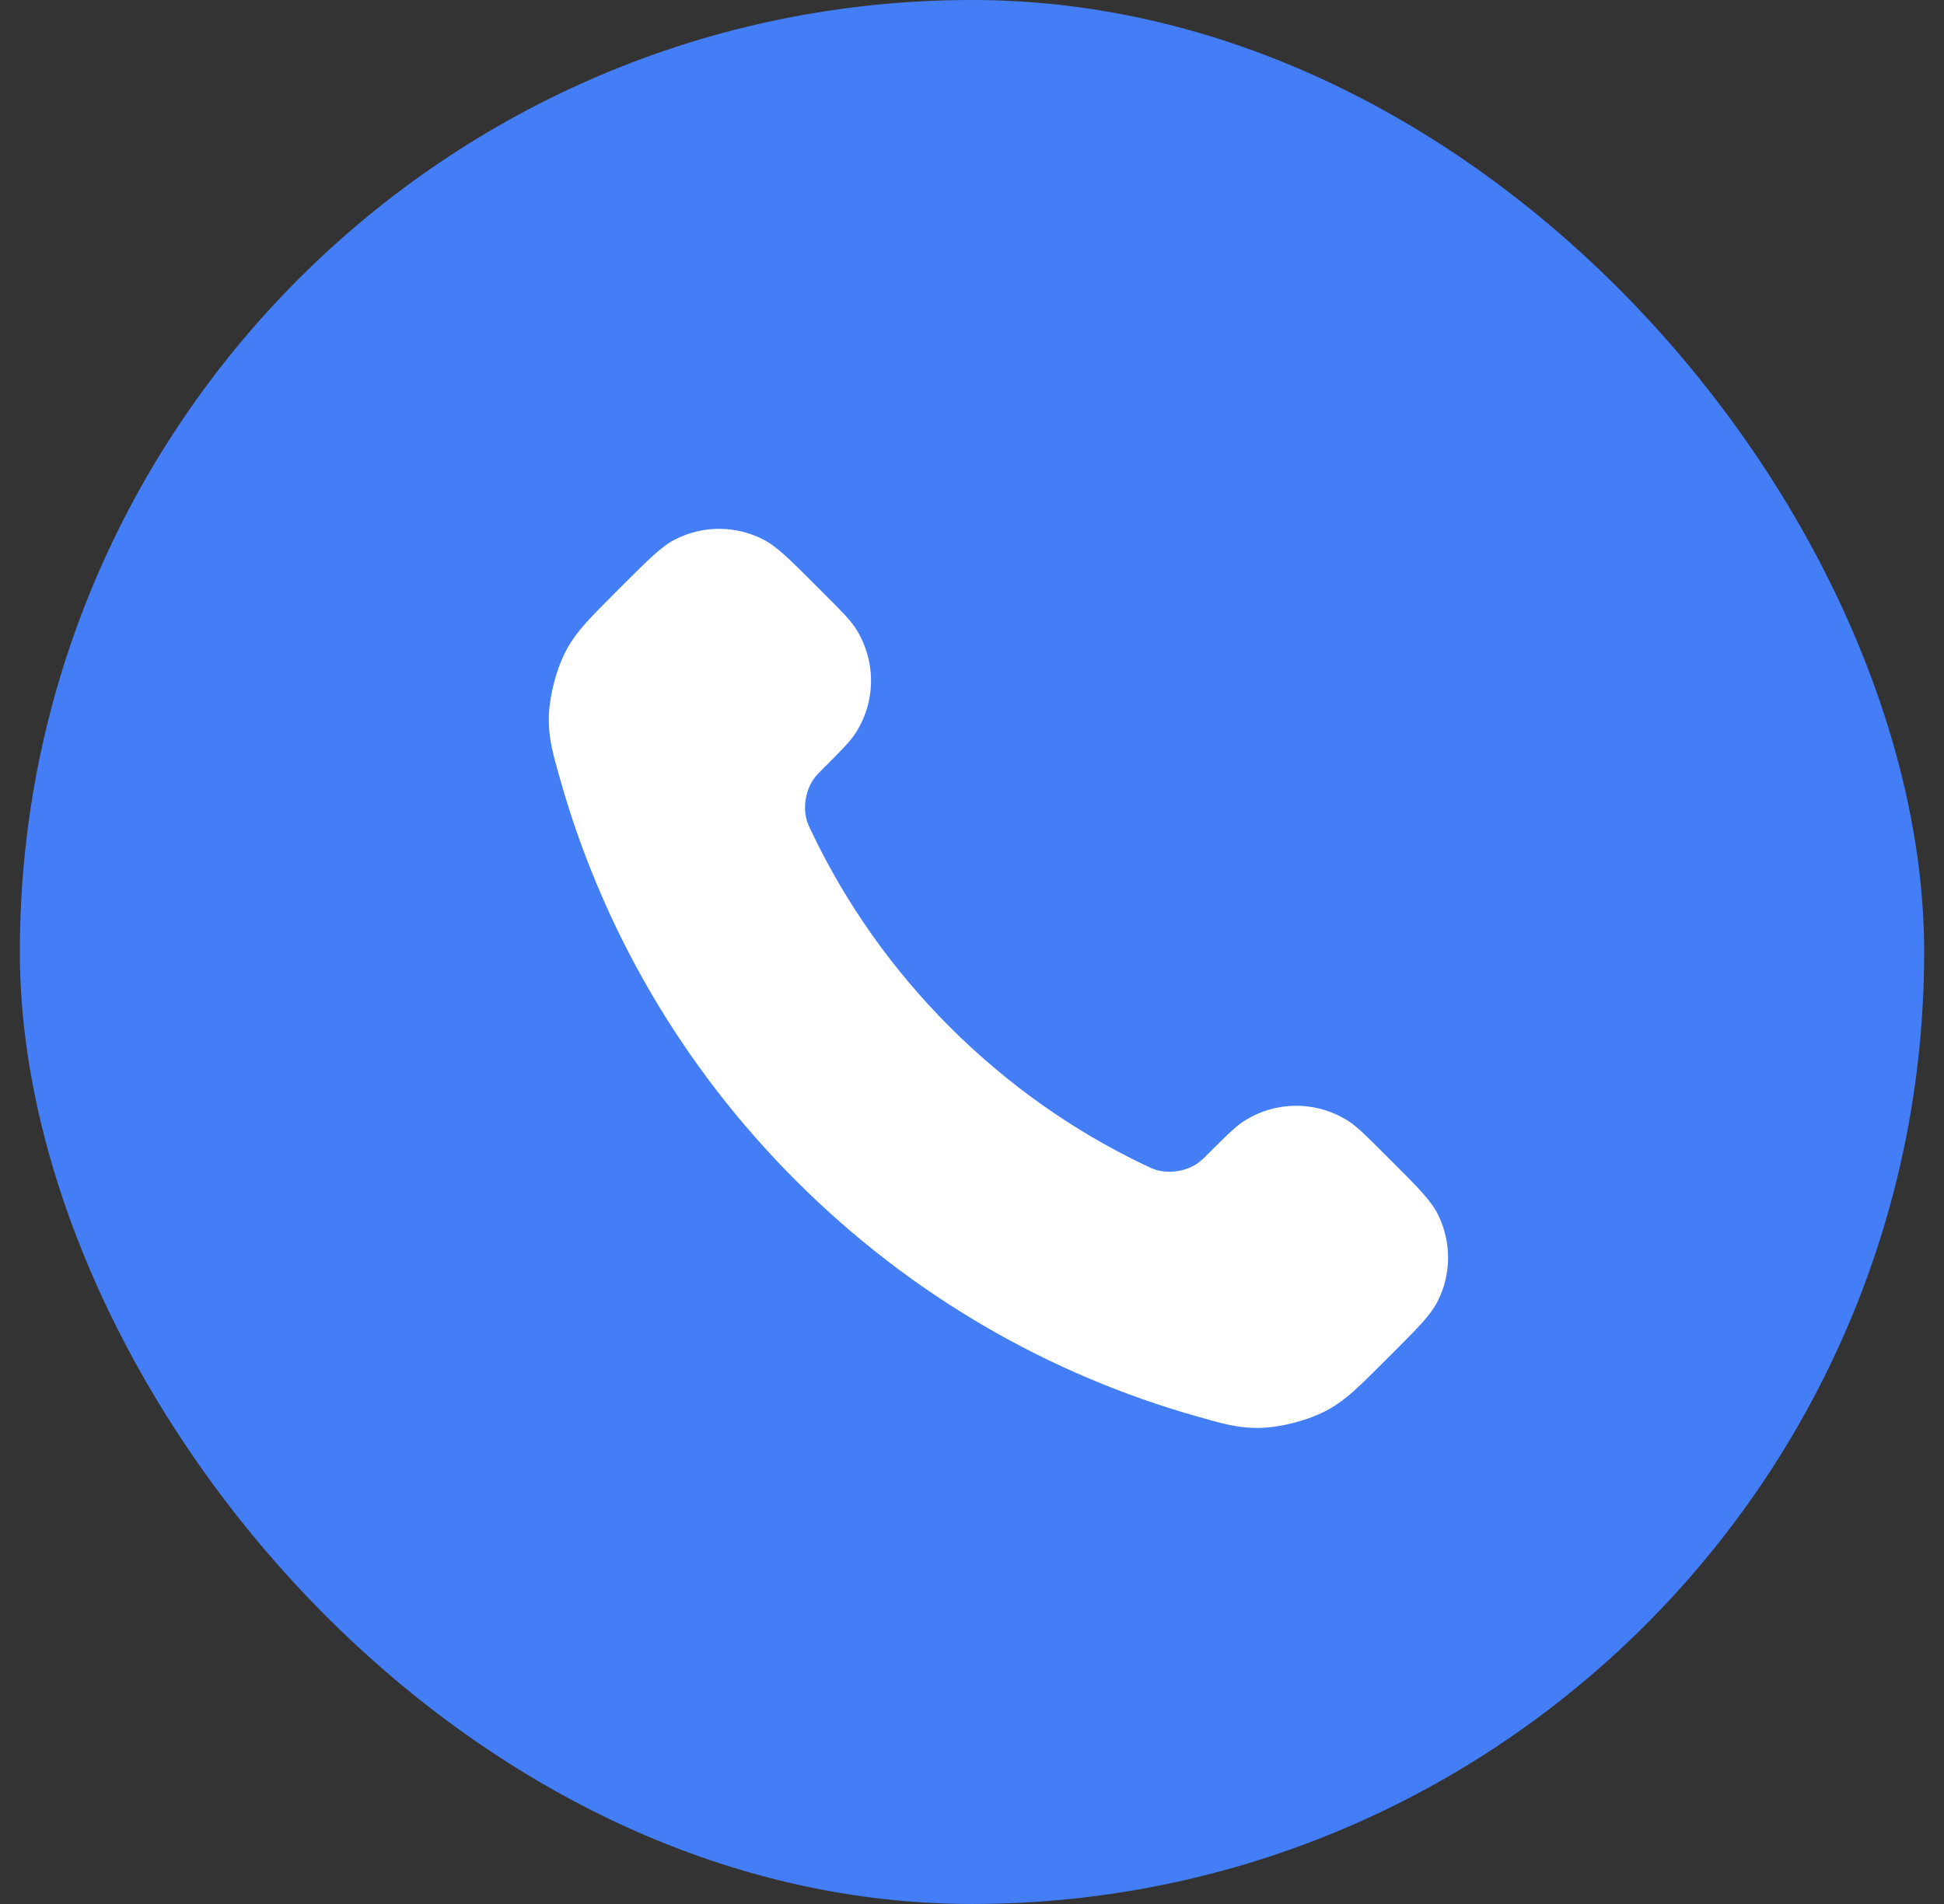 <svg width="49" height="48" viewBox="0 0 49 48" fill="none" xmlns="http://www.w3.org/2000/svg">
<rect x="0" y="0" width="49" height="48" fill="#333333" stroke="none"/>
<rect x="0.5" width="48" height="48" rx="24" fill="#437EF7"/>
<path d="M20.474 21.006C21.322 22.772 22.477 24.427 23.941 25.891C25.405 27.355 27.06 28.51 28.826 29.358C28.978 29.431 29.054 29.468 29.15 29.496C29.492 29.595 29.911 29.524 30.201 29.317C30.282 29.258 30.352 29.189 30.491 29.049C30.917 28.624 31.13 28.411 31.344 28.271C32.151 27.746 33.193 27.746 34 28.271C34.214 28.411 34.427 28.624 34.853 29.049L35.091 29.287C35.738 29.934 36.062 30.258 36.238 30.606C36.587 31.297 36.587 32.114 36.238 32.805C36.062 33.153 35.738 33.477 35.091 34.124L34.899 34.316C34.253 34.961 33.931 35.284 33.492 35.53C33.005 35.804 32.249 36 31.691 35.999C31.188 35.997 30.844 35.9 30.157 35.704C26.461 34.656 22.974 32.676 20.065 29.767C17.155 26.858 15.176 23.371 14.127 19.675C13.932 18.988 13.835 18.644 13.833 18.141C13.832 17.582 14.028 16.827 14.302 16.34C14.548 15.901 14.871 15.579 15.516 14.933L15.708 14.741C16.355 14.094 16.679 13.77 17.027 13.594C17.718 13.245 18.535 13.245 19.226 13.594C19.574 13.77 19.898 14.094 20.545 14.741L20.782 14.979C21.208 15.405 21.421 15.618 21.561 15.832C22.086 16.639 22.086 17.68 21.561 18.488C21.421 18.702 21.208 18.915 20.782 19.341C20.643 19.48 20.573 19.55 20.515 19.631C20.308 19.921 20.237 20.34 20.336 20.682C20.364 20.778 20.401 20.854 20.474 21.006Z" fill="white"/>
</svg>
